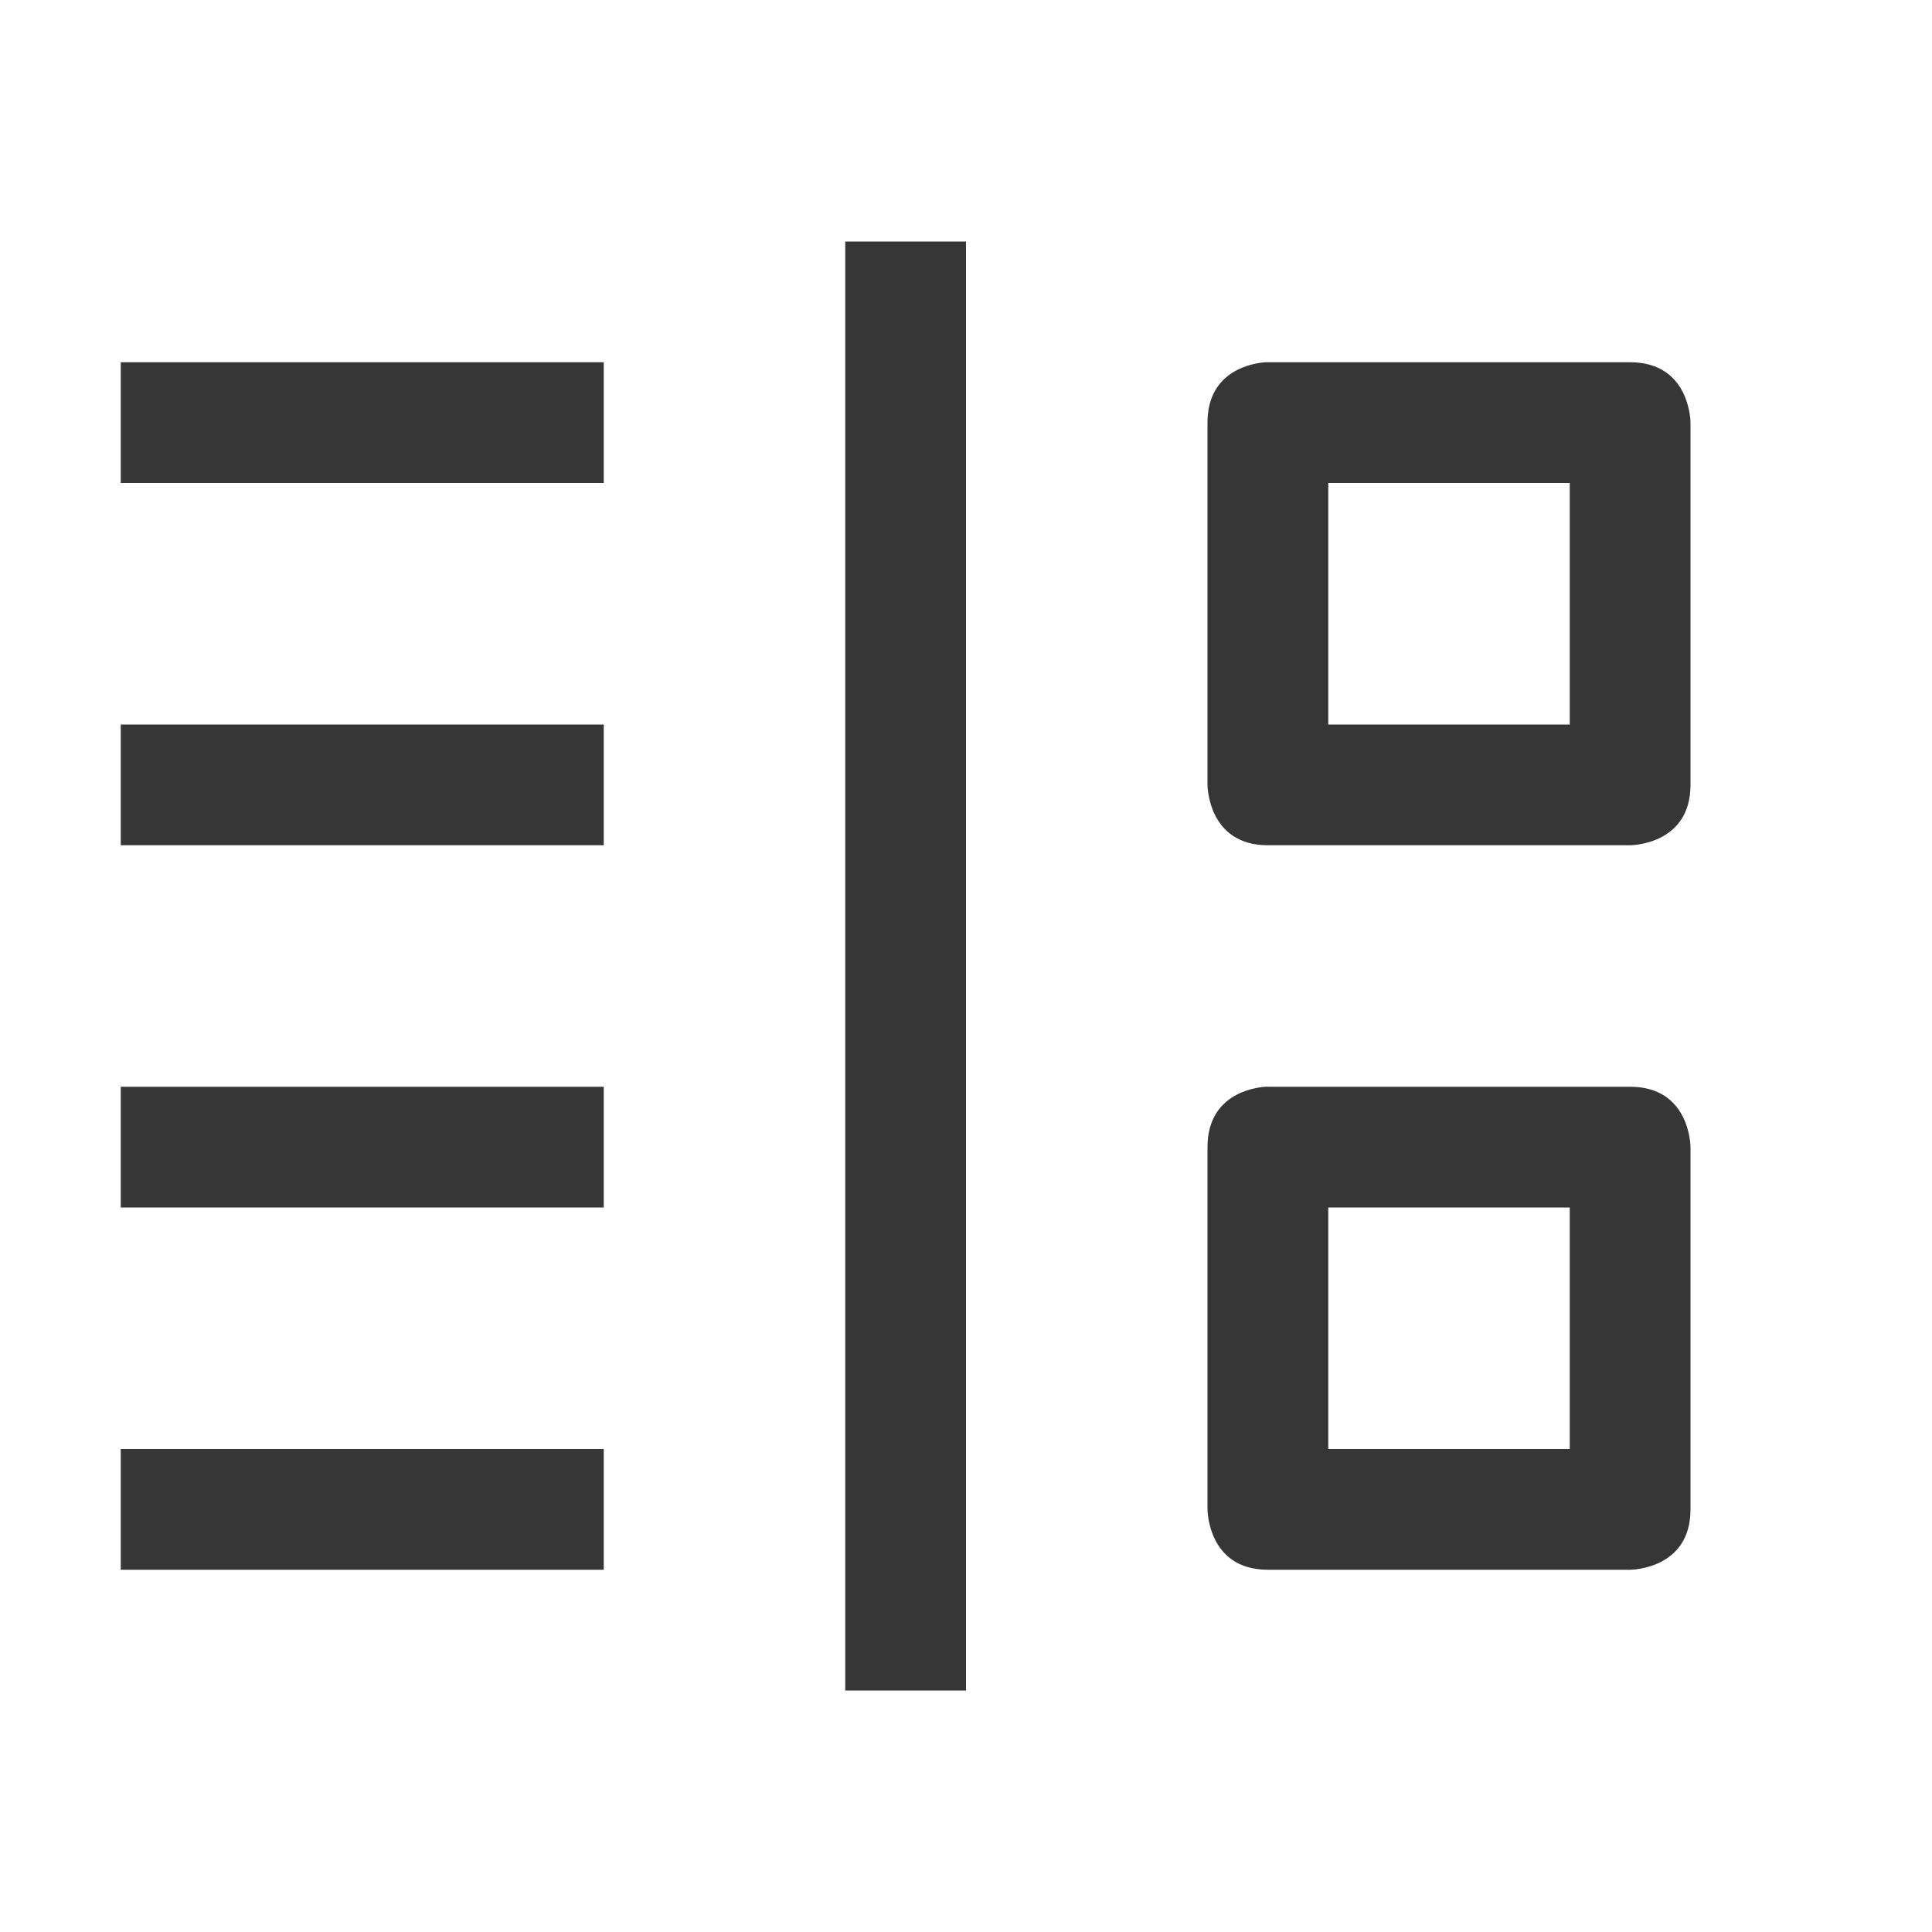 <?xml version="1.0" encoding="UTF-8" standalone="no"?>
<svg
   height="16"
   width="16"
   version="1.1"
   id="svg1"
   sodipodi:docname="view-filter-symbolic.svg"
   inkscape:version="1.4.2 (ebf0e940d0, 2025-05-08)"
   xmlns:inkscape="http://www.inkscape.org/namespaces/inkscape"
   xmlns:sodipodi="http://sodipodi.sourceforge.net/DTD/sodipodi-0.dtd"
   xmlns="http://www.w3.org/2000/svg"
   xmlns:svg="http://www.w3.org/2000/svg">
  <defs
      id="defs1">
      <style
          id="current-color-scheme"
          type="text/css">
          .ColorScheme-Text { color:#363636; }
          .ColorScheme-NegativeText { color:#da4453; }
      </style>
  </defs>
  <sodipodi:namedview
     id="namedview1"
     pagecolor="#ffffff"
     bordercolor="#000000"
     borderopacity="0.25"
     inkscape:showpageshadow="2"
     inkscape:pageopacity="0.0"
     inkscape:pagecheckerboard="0"
     inkscape:deskcolor="#d1d1d1"
     inkscape:zoom="49.6875"
     inkscape:cx="8"
     inkscape:cy="8"
     inkscape:window-width="1920"
     inkscape:window-height="1010"
     inkscape:window-x="0"
     inkscape:window-y="0"
     inkscape:window-maximized="1"
     inkscape:current-layer="svg1" />
  <path
     id="path1"
     class="ColorScheme-Text"
     style="fill:currentColor;marker:none"
     d="M 7 2 L 7 14 L 8 14 L 8 2 L 7 2 z M 1 3 L 1 4 L 5 4 L 5 3 L 1 3 z M 10.479 3 C 10.383 3.007 10 3.062 10 3.5 L 10 6.5 C 10 6.5 10 7 10.5 7 L 13.5 7 C 13.5 7 14 7 14 6.5 L 14 3.5 C 14 3.5 14 3 13.5 3 L 10.5 3 C 10.5 3 10.492 2.999 10.479 3 z M 11 4 L 13 4 L 13 6 L 11 6 L 11 4 z M 1 6 L 1 7 L 5 7 L 5 6 L 1 6 z M 1 9 L 1 10 L 5 10 L 5 9 L 1 9 z M 10.479 9 C 10.383 9.007 10 9.062 10 9.5 L 10 12.5 C 10 12.5 10 13 10.5 13 L 13.5 13 C 13.5 13 14 13 14 12.5 L 14 9.5 C 14 9.5 14 9 13.5 9 L 10.5 9 C 10.5 9 10.492 8.999 10.479 9 z M 11 10 L 13 10 L 13 12 L 11 12 L 11 10 z M 1 12 L 1 13 L 5 13 L 5 12 L 1 12 z " />
</svg>
